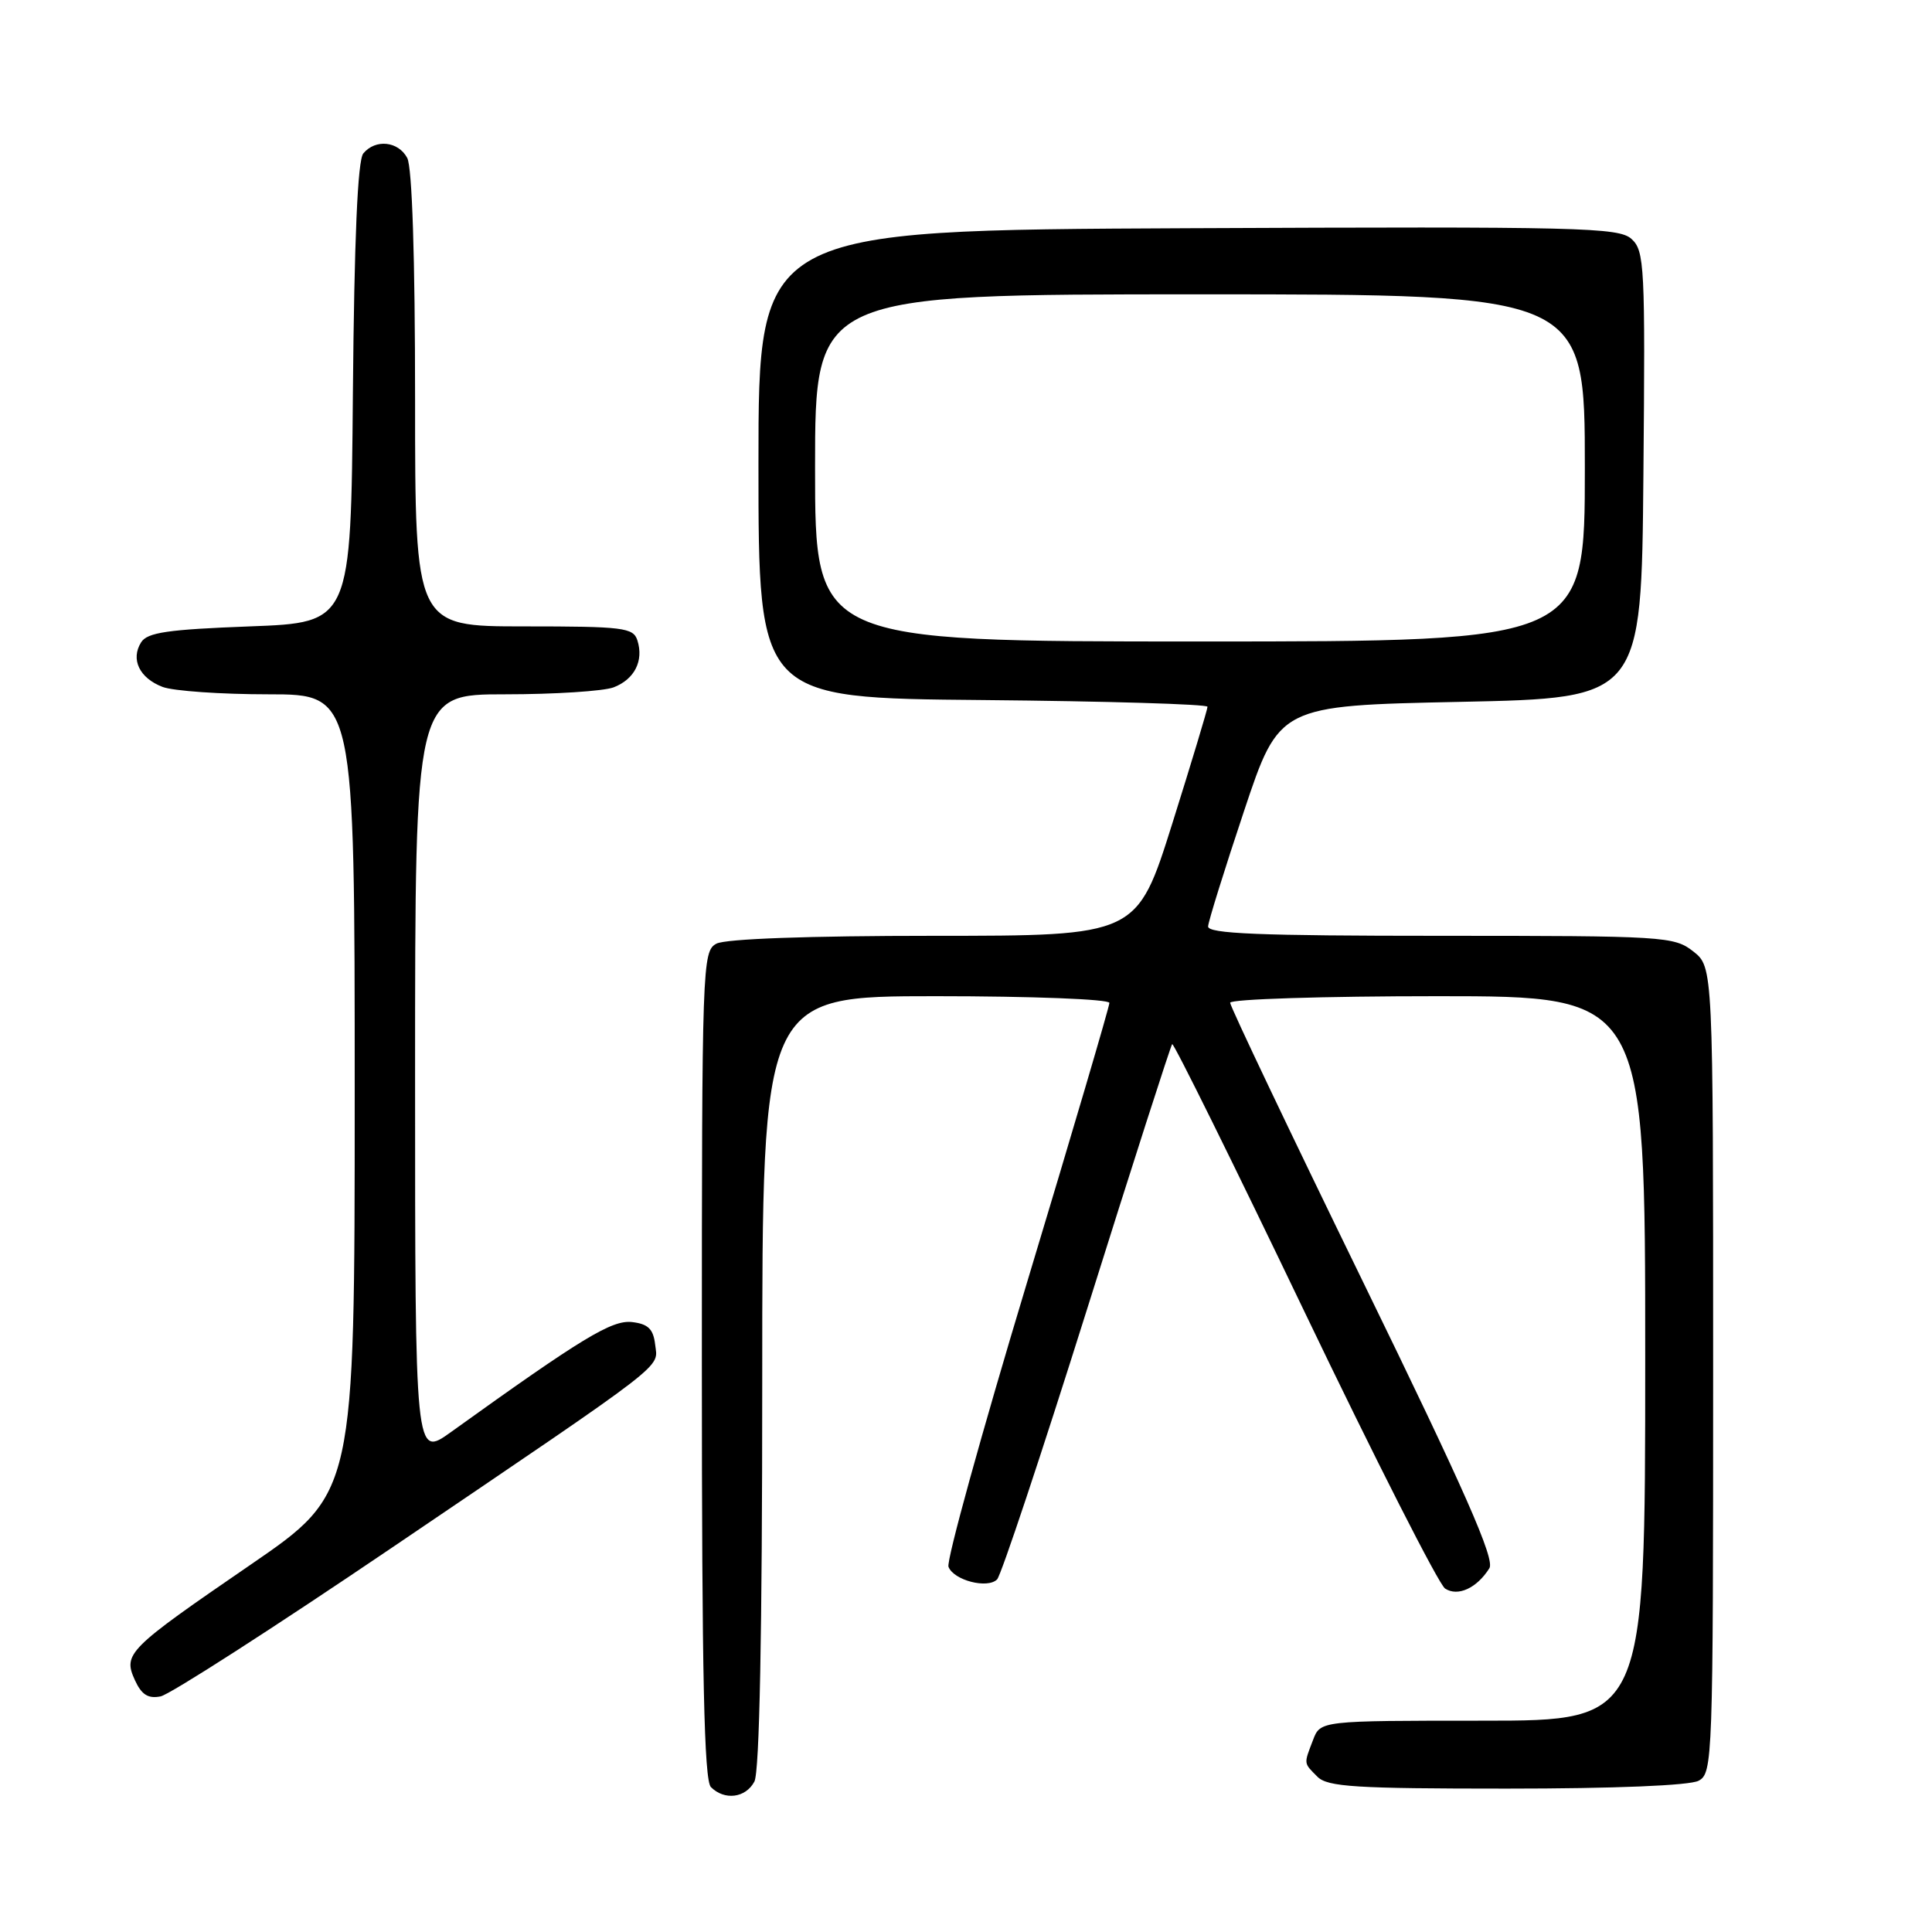 <?xml version="1.0" encoding="UTF-8" standalone="no"?>
<!DOCTYPE svg PUBLIC "-//W3C//DTD SVG 1.1//EN" "http://www.w3.org/Graphics/SVG/1.1/DTD/svg11.dtd" >
<svg xmlns="http://www.w3.org/2000/svg" xmlns:xlink="http://www.w3.org/1999/xlink" version="1.1" viewBox="0 0 256 256">
 <g >
 <path fill="currentColor"
d=" M 99.96 236.07 C 100.64 234.80 101.00 216.35 101.00 183.07 C 101.00 132.00 101.00 132.00 124.00 132.00 C 136.77 132.00 147.00 132.40 147.00 132.89 C 147.00 133.38 142.08 150.08 136.07 169.99 C 130.06 189.91 125.38 206.84 125.68 207.61 C 126.37 209.40 130.84 210.56 132.12 209.28 C 132.65 208.75 138.01 192.65 144.03 173.51 C 150.04 154.36 155.13 138.54 155.32 138.35 C 155.51 138.15 163.39 154.08 172.82 173.75 C 182.25 193.41 190.65 209.95 191.48 210.49 C 193.17 211.60 195.69 210.44 197.35 207.80 C 198.11 206.61 194.13 197.58 180.67 169.98 C 170.95 150.05 163.00 133.35 163.00 132.87 C 163.00 132.39 175.38 132.00 190.50 132.00 C 218.00 132.00 218.00 132.00 218.00 180.00 C 218.00 228.00 218.00 228.00 196.48 228.00 C 174.95 228.00 174.95 228.00 173.98 230.57 C 172.74 233.80 172.72 233.57 174.57 235.43 C 175.91 236.77 179.61 237.00 199.64 237.00 C 213.92 237.00 223.89 236.59 225.07 235.96 C 226.94 234.96 227.00 233.30 227.00 181.54 C 227.00 128.15 227.00 128.15 224.37 126.07 C 221.83 124.08 220.58 124.00 190.87 124.00 C 166.80 124.00 160.02 123.72 160.08 122.75 C 160.12 122.06 162.26 115.20 164.83 107.50 C 169.50 93.50 169.50 93.50 193.50 93.00 C 217.50 92.50 217.50 92.50 217.76 62.92 C 218.01 35.20 217.91 33.23 216.18 31.66 C 214.48 30.13 209.48 30.01 157.41 30.24 C 100.50 30.50 100.50 30.50 100.50 61.50 C 100.50 92.50 100.50 92.50 130.25 92.76 C 146.61 92.91 160.00 93.31 160.00 93.65 C 160.00 94.00 157.90 100.96 155.33 109.14 C 150.65 124.00 150.65 124.00 123.76 124.00 C 107.14 124.00 96.13 124.40 94.93 125.04 C 93.06 126.04 93.00 127.71 93.00 180.84 C 93.00 222.10 93.30 235.90 94.20 236.80 C 96.00 238.60 98.80 238.25 99.96 236.07 Z  M 52.00 205.03 C 89.08 179.90 87.18 181.37 86.81 178.16 C 86.57 176.10 85.88 175.43 83.75 175.18 C 81.07 174.88 77.15 177.26 59.75 189.76 C 55.00 193.17 55.00 193.17 55.00 142.59 C 55.00 92.00 55.00 92.00 66.93 92.00 C 73.50 92.00 79.96 91.58 81.30 91.08 C 84.07 90.02 85.32 87.57 84.46 84.86 C 83.92 83.16 82.62 83.00 69.43 83.00 C 55.00 83.00 55.00 83.00 55.00 52.93 C 55.00 34.12 54.61 22.14 53.96 20.93 C 52.77 18.70 49.75 18.39 48.14 20.33 C 47.39 21.23 46.94 31.68 46.76 52.08 C 46.50 82.50 46.50 82.50 33.11 83.00 C 22.24 83.41 19.52 83.80 18.70 85.11 C 17.28 87.37 18.48 89.85 21.54 91.02 C 22.96 91.56 29.28 92.00 35.57 92.00 C 47.00 92.00 47.00 92.00 47.00 144.93 C 47.00 197.86 47.00 197.86 33.22 207.32 C 16.86 218.54 16.28 219.12 17.88 222.64 C 18.76 224.56 19.63 225.11 21.28 224.78 C 22.50 224.54 36.32 215.65 52.00 205.03 Z  M 108.00 62.00 C 108.00 39.00 108.00 39.00 159.00 39.00 C 210.00 39.00 210.00 39.00 210.00 62.00 C 210.00 85.00 210.00 85.00 159.00 85.00 C 108.00 85.00 108.00 85.00 108.00 62.00 Z "/>
</g>
</svg>